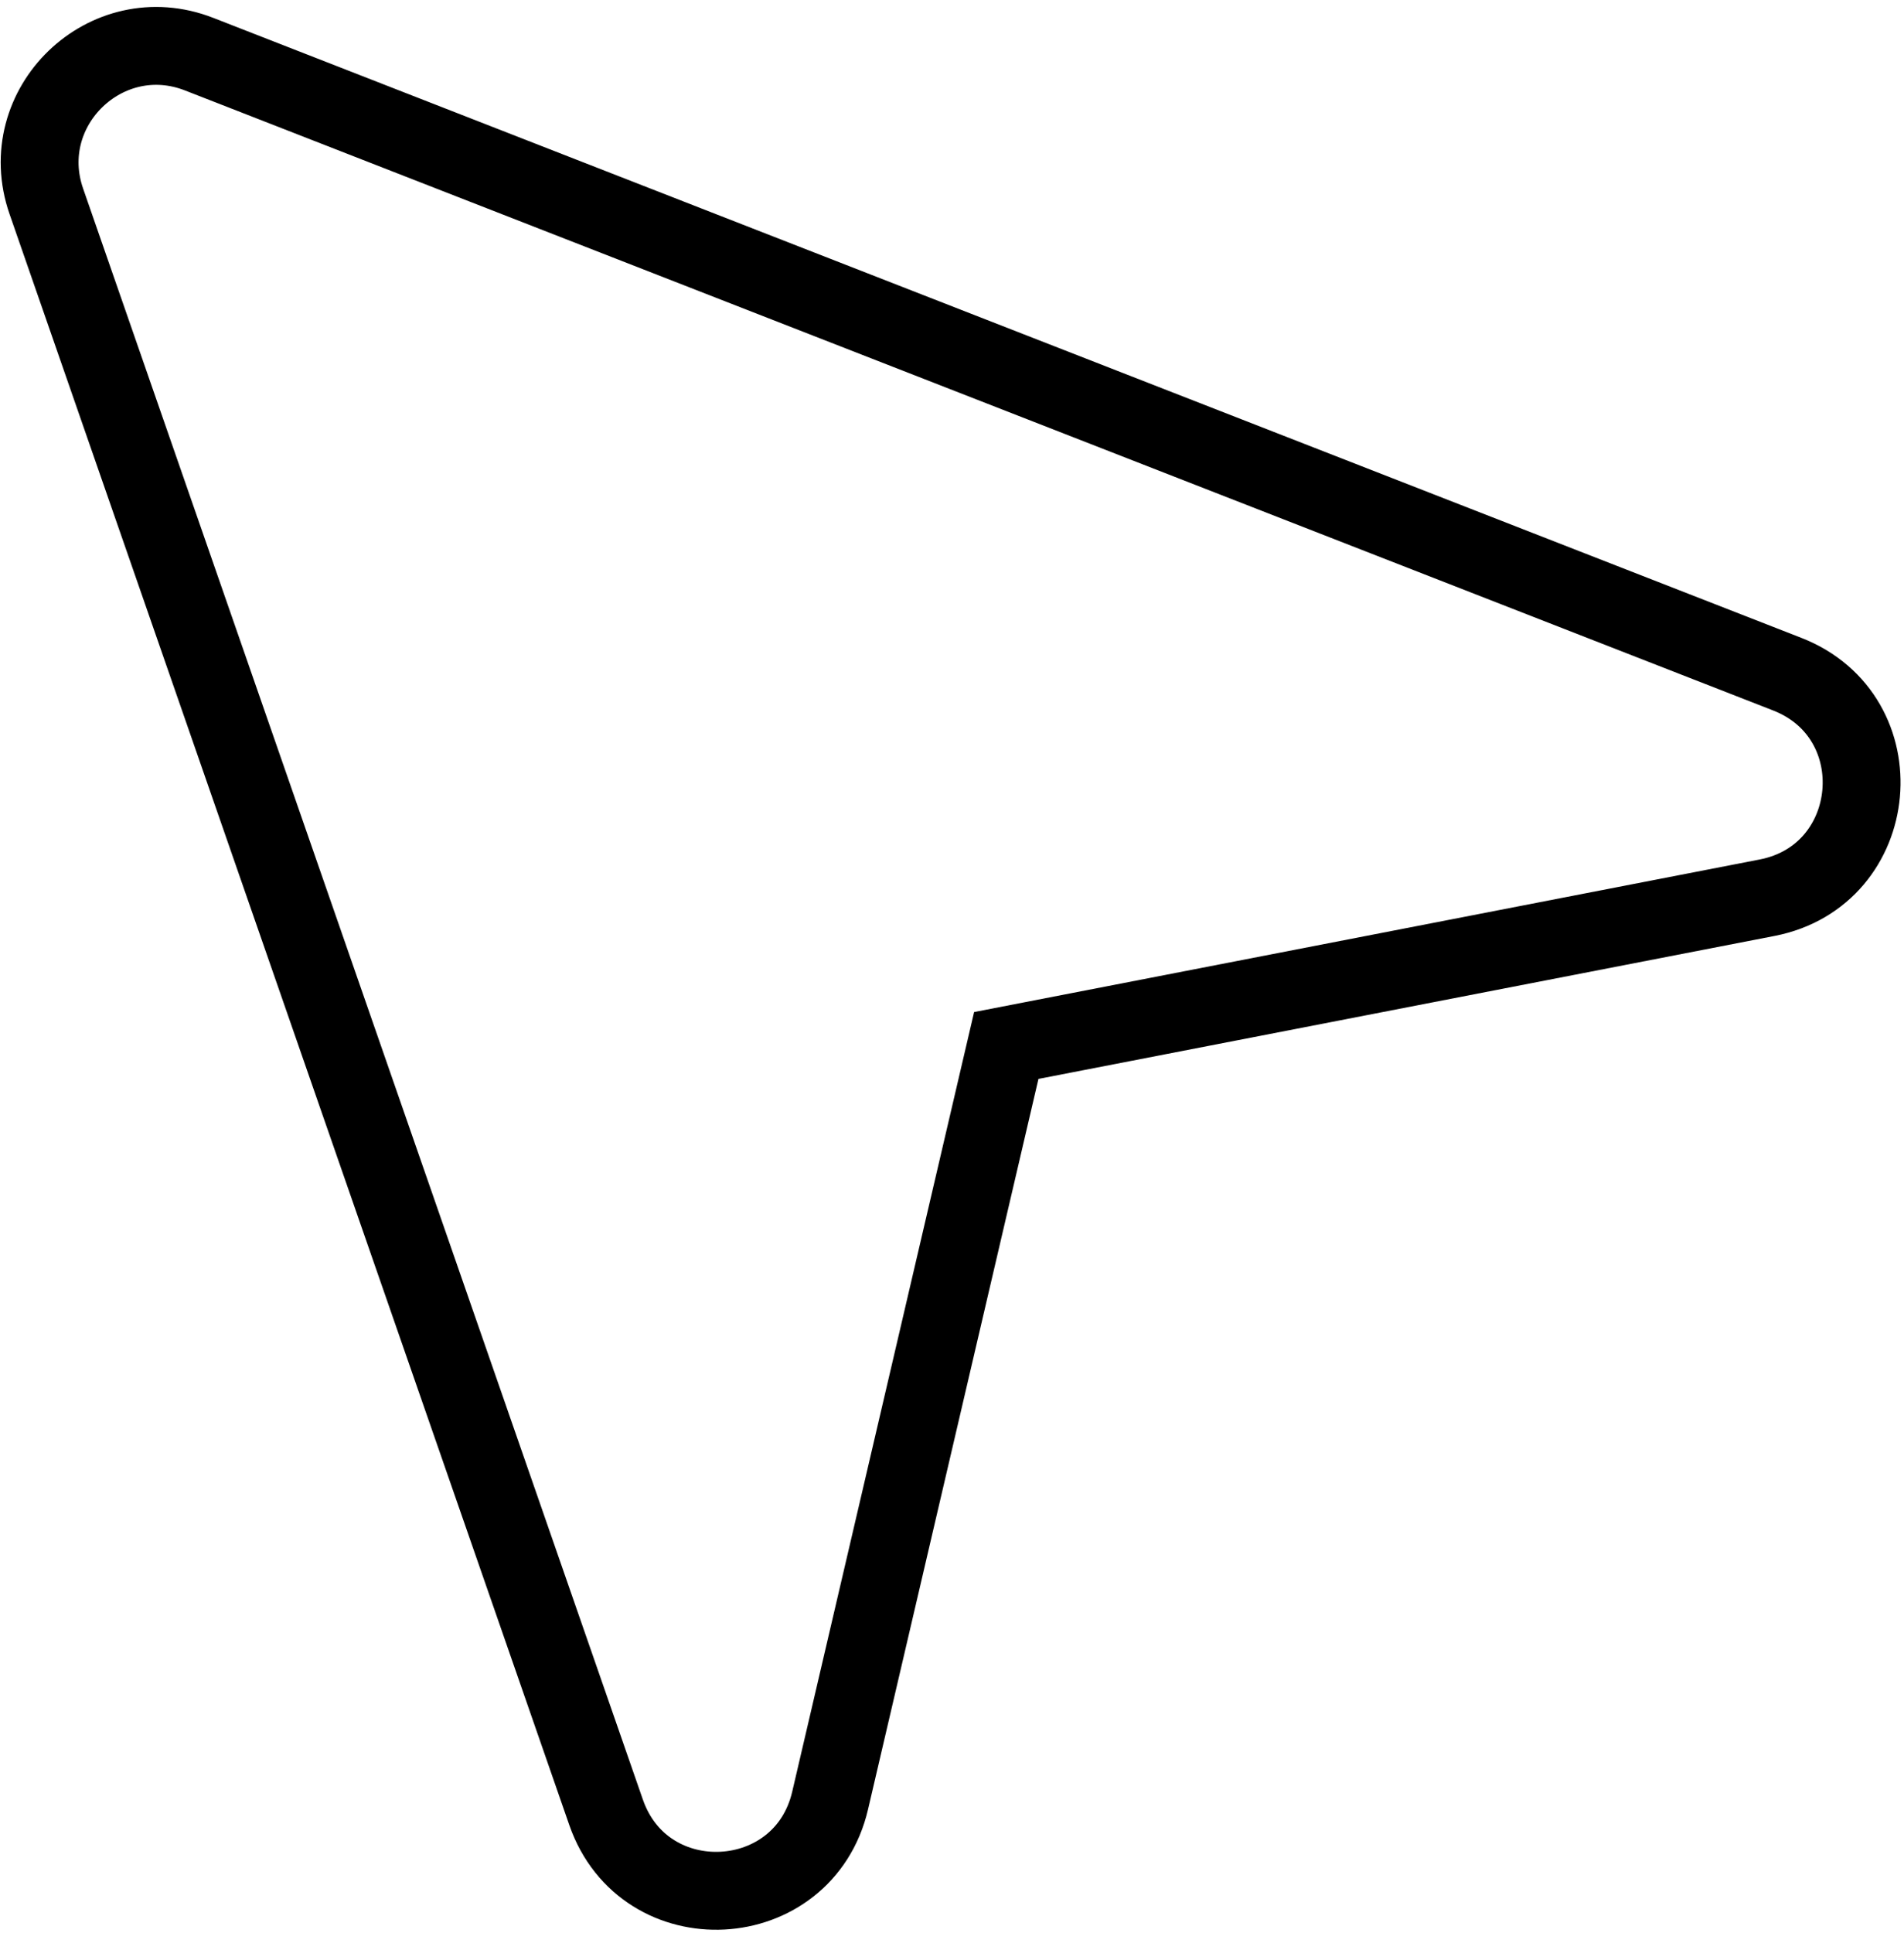 <svg width="269" height="273" fill="none" xmlns="http://www.w3.org/2000/svg"><path d="M145.666 146.966l-3.498.679-.81 3.47-24.076 103.157c-3.758 16.1-26.225 17.283-31.654 1.668L6.547 28.435C1.923 15.135 15.013 2.527 28.13 7.647l224.377 87.562c15.401 6.011 13.376 28.418-2.854 31.569l-103.987 20.188z" stroke="#000" stroke-width="11"/></svg>
